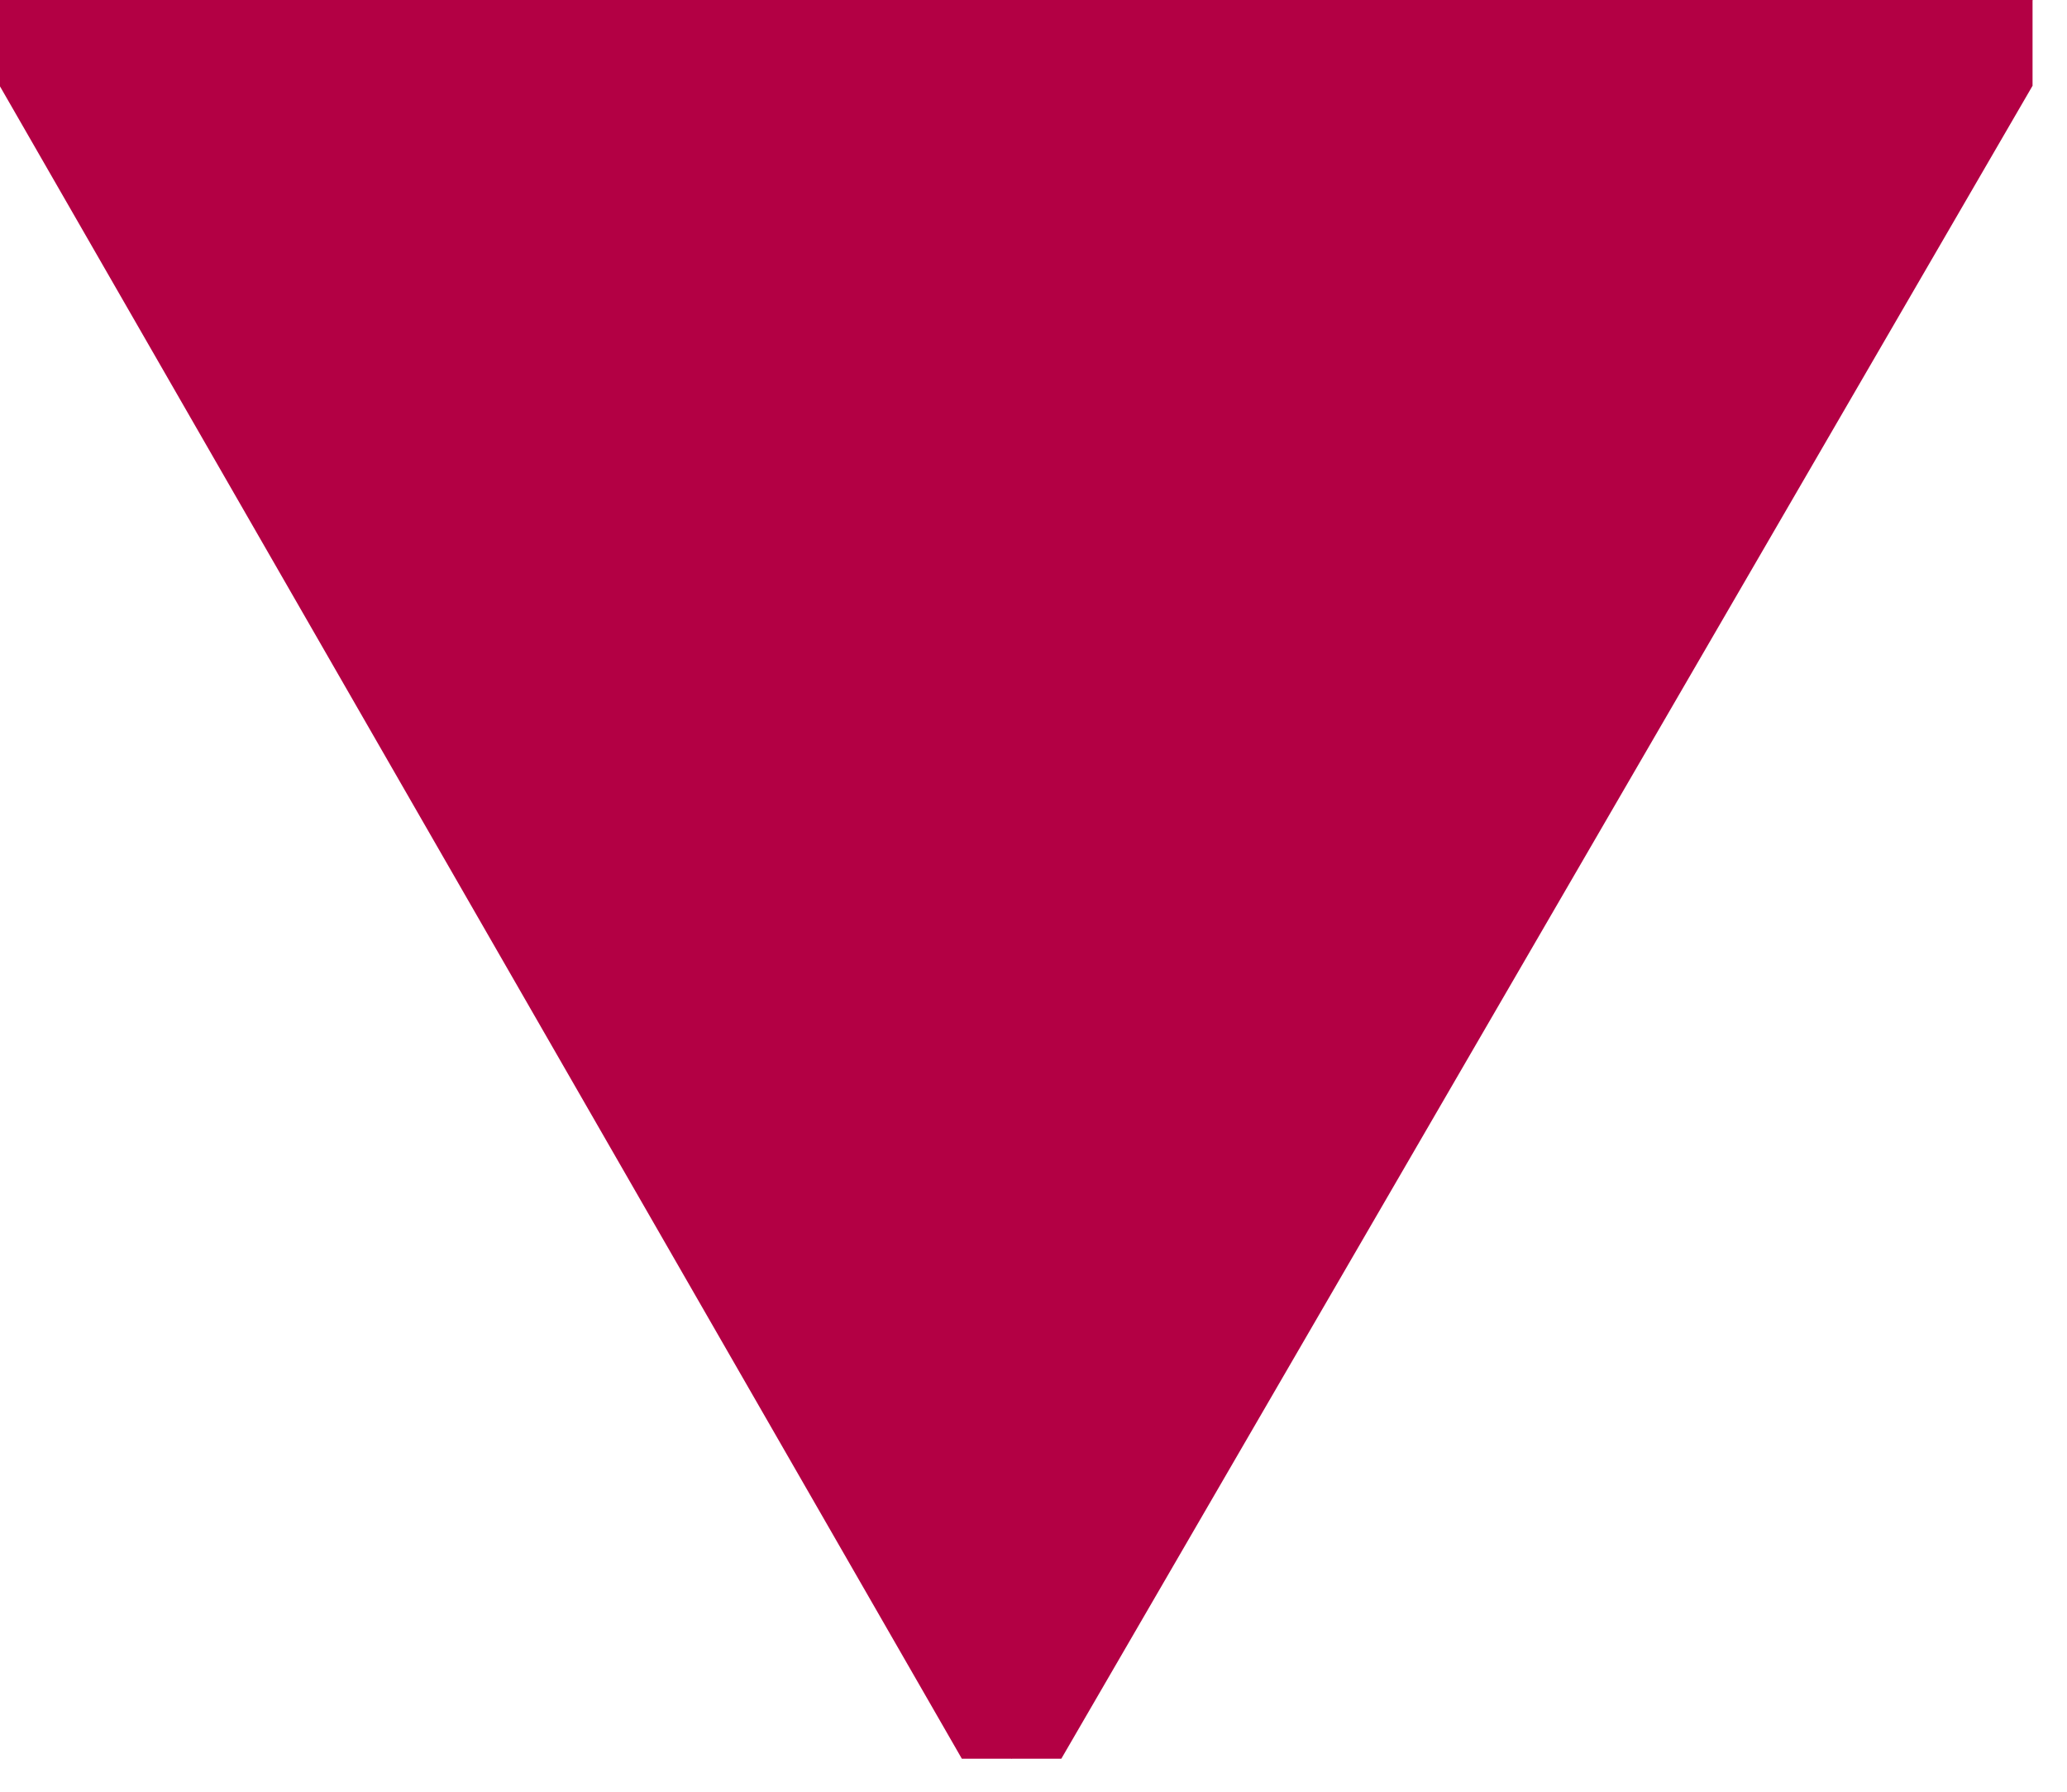 <svg
  aria-label="D4"
  class="die-icon d4"
  role="img"
  viewBox="0 0 30 26"
  xmlns="http://www.w3.org/2000/svg"
>
  <g clip-path="url(#d4-clip0)">
    <path
      class="shape"
      d="M14.681 25.521L29.5 0H0L14.681 25.521Z"
      fill="#B30044"
      stroke="#B30044"
      stroke-width="1.25px"
    ></path>
  </g>
  <defs>
    <clipPath id="d4-clip0">
      <rect
        height="25.521"
        width="29.5"
      ></rect>
    </clipPath>
  </defs>
</svg>